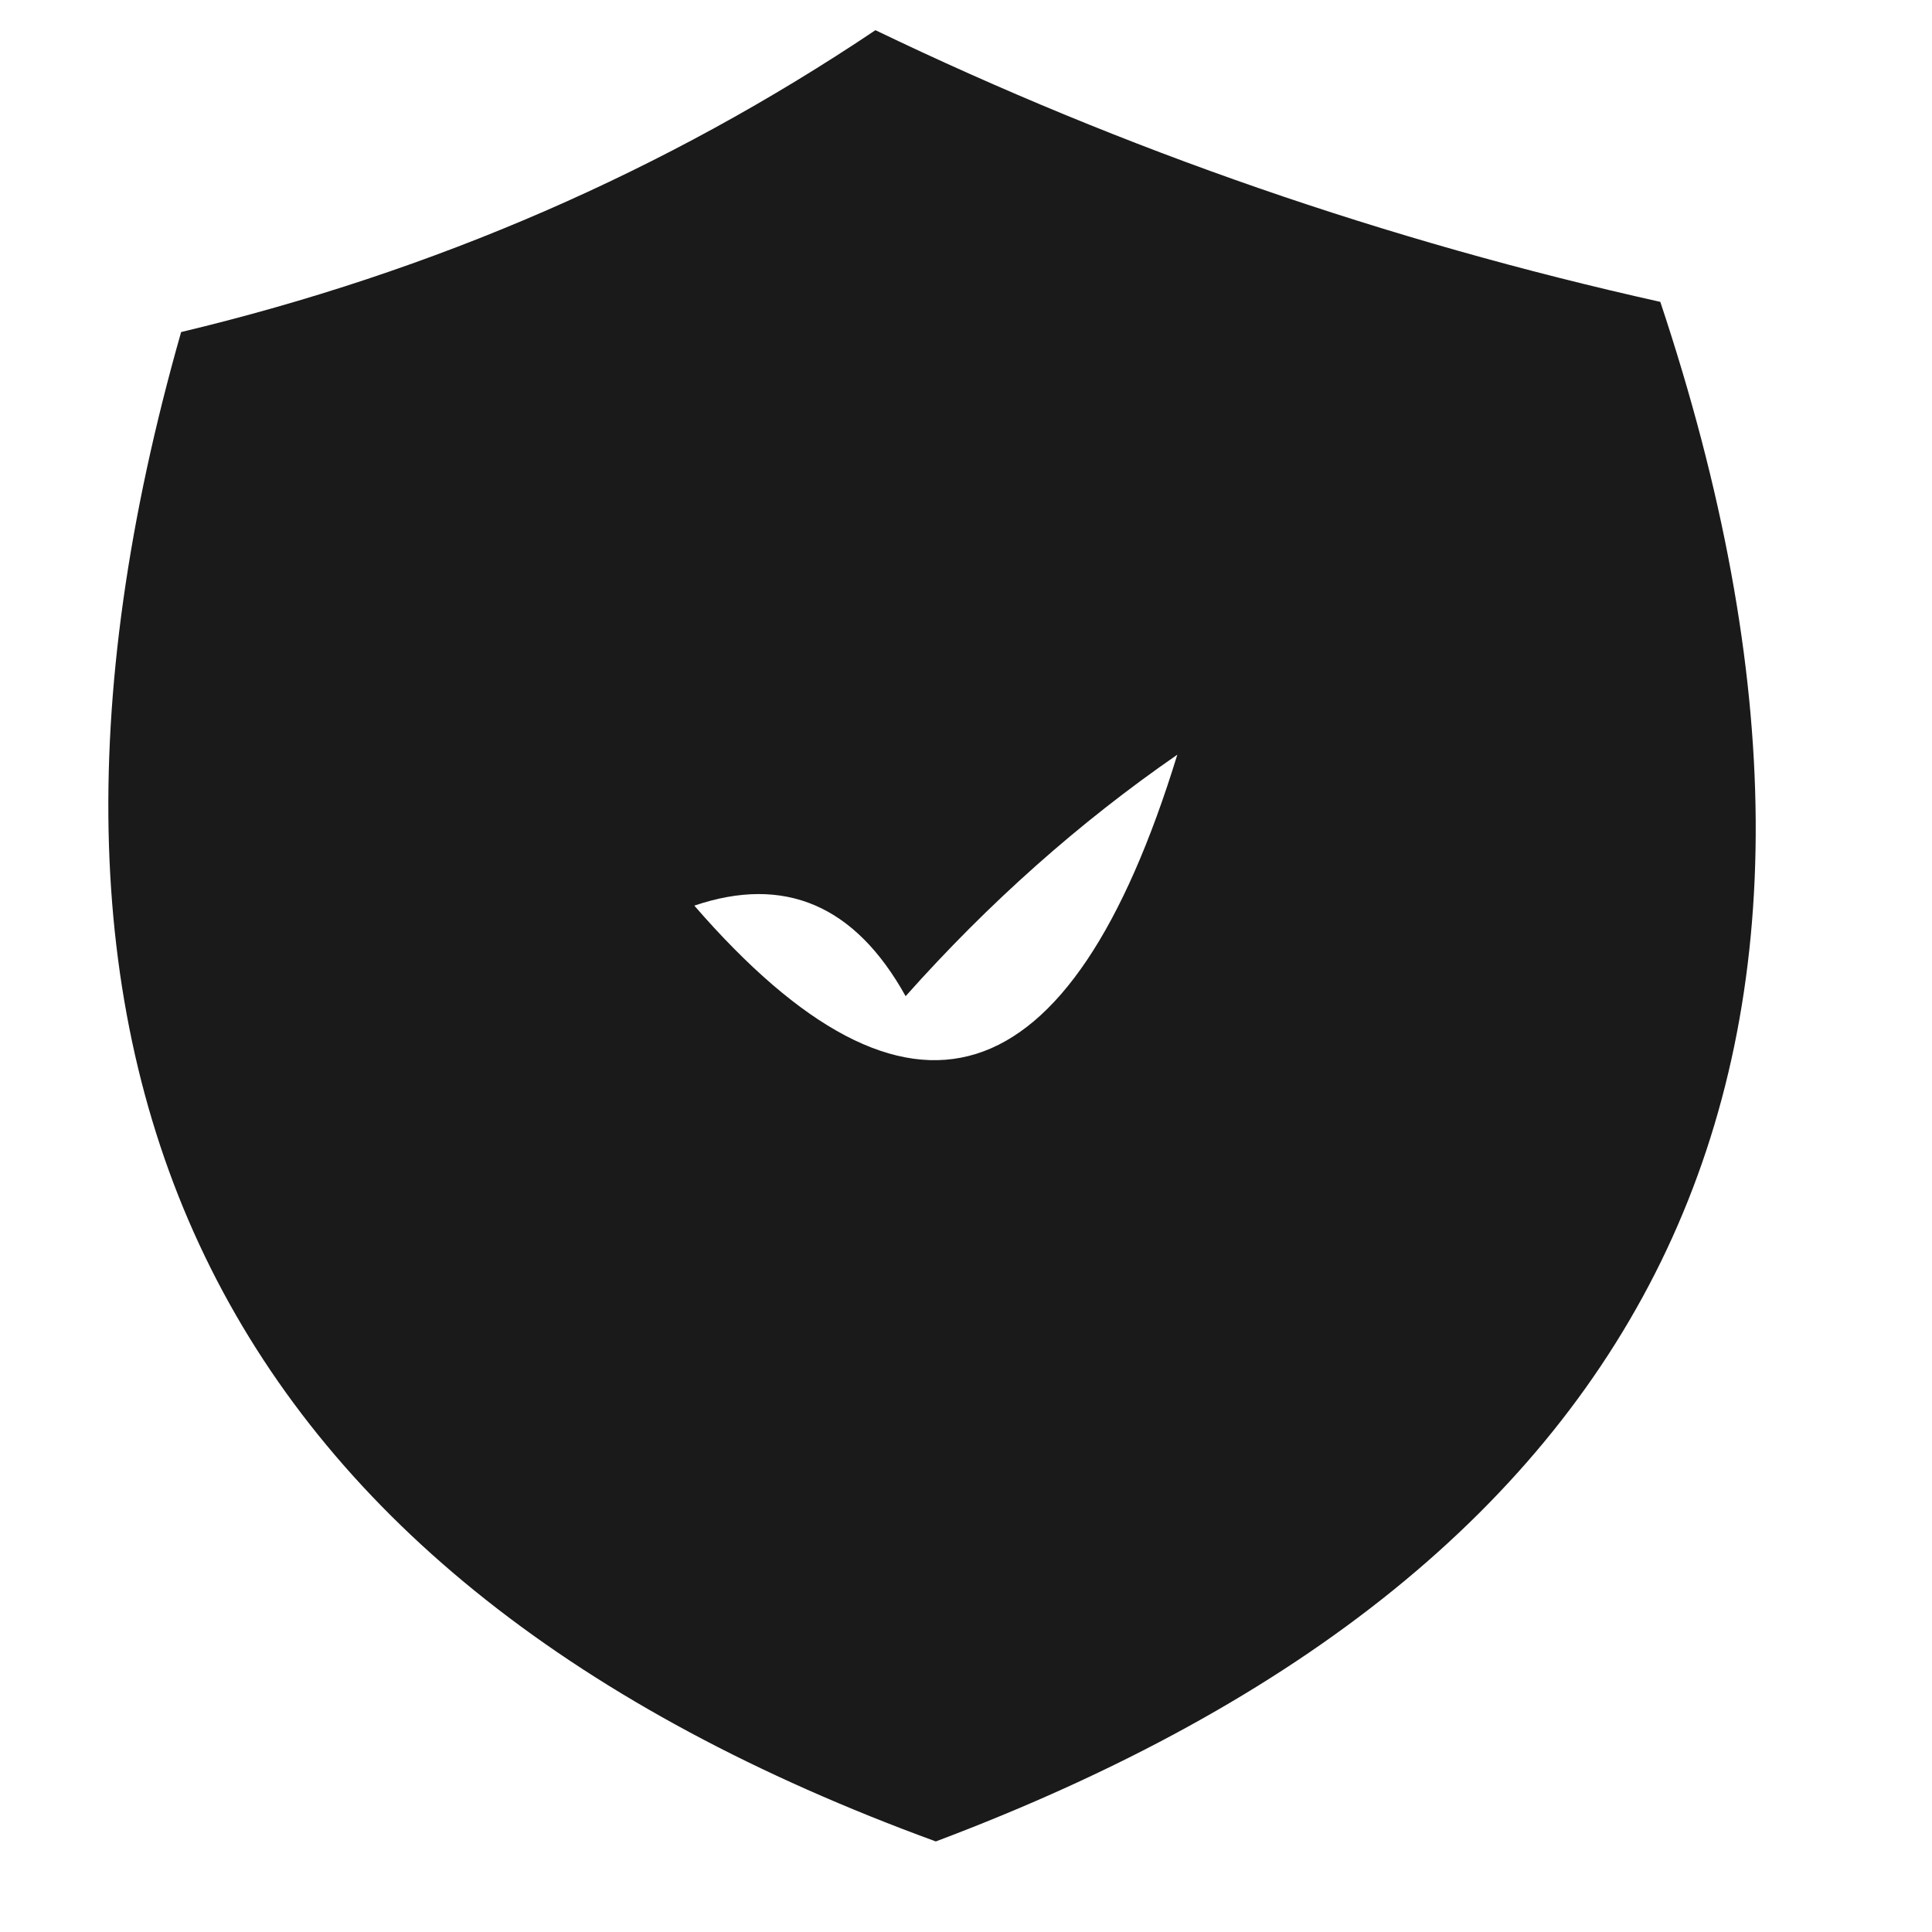 <?xml version="1.0" encoding="UTF-8"?>
<!DOCTYPE svg PUBLIC "-//W3C//DTD SVG 1.1//EN" "http://www.w3.org/Graphics/SVG/1.1/DTD/svg11.dtd">
<svg xmlns="http://www.w3.org/2000/svg" version="1.1" width="32px" height="32px" style="shape-rendering:geometricPrecision; text-rendering:geometricPrecision; image-rendering:optimizeQuality; fill-rule:evenodd; clip-rule:evenodd" xmlns:xlink="http://www.w3.org/1999/xlink">
<g><path style="opacity:0.896" fill="#000000" d="M 14.5,0.5 C 18.633,2.489 22.967,3.989 27.5,5C 31.642,17.429 27.642,25.929 15.5,30.5C 3.653,26.172 -0.514,17.839 3,5.5C 7.195,4.497 11.029,2.83 14.5,0.5 Z M 19.5,12.5 C 17.727,18.273 15.061,19.106 11.5,15C 12.996,14.493 14.163,14.993 15,16.5C 16.371,14.959 17.871,13.625 19.5,12.5 Z"/></g>
</svg>
